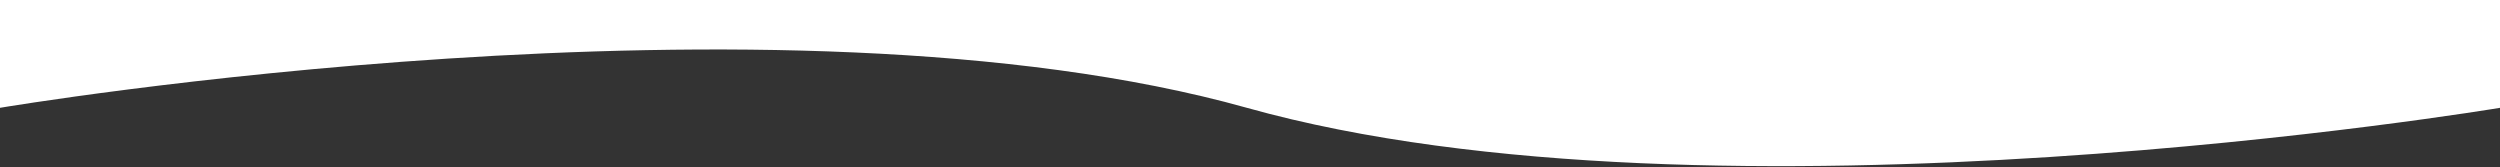 <svg width="1600" height="107" viewBox="0 0 1600 107" fill="none" xmlns="http://www.w3.org/2000/svg">
<rect x="0" y="0" width="1600" height="107" fill="#333333" stroke="none"/>
<path fill-rule="evenodd" clip-rule="evenodd" d="M0 0V69C0 69 498 -15 798 69C1098 153 1600 69 1600 69V0H0Z" fill="white"/>
</svg>
